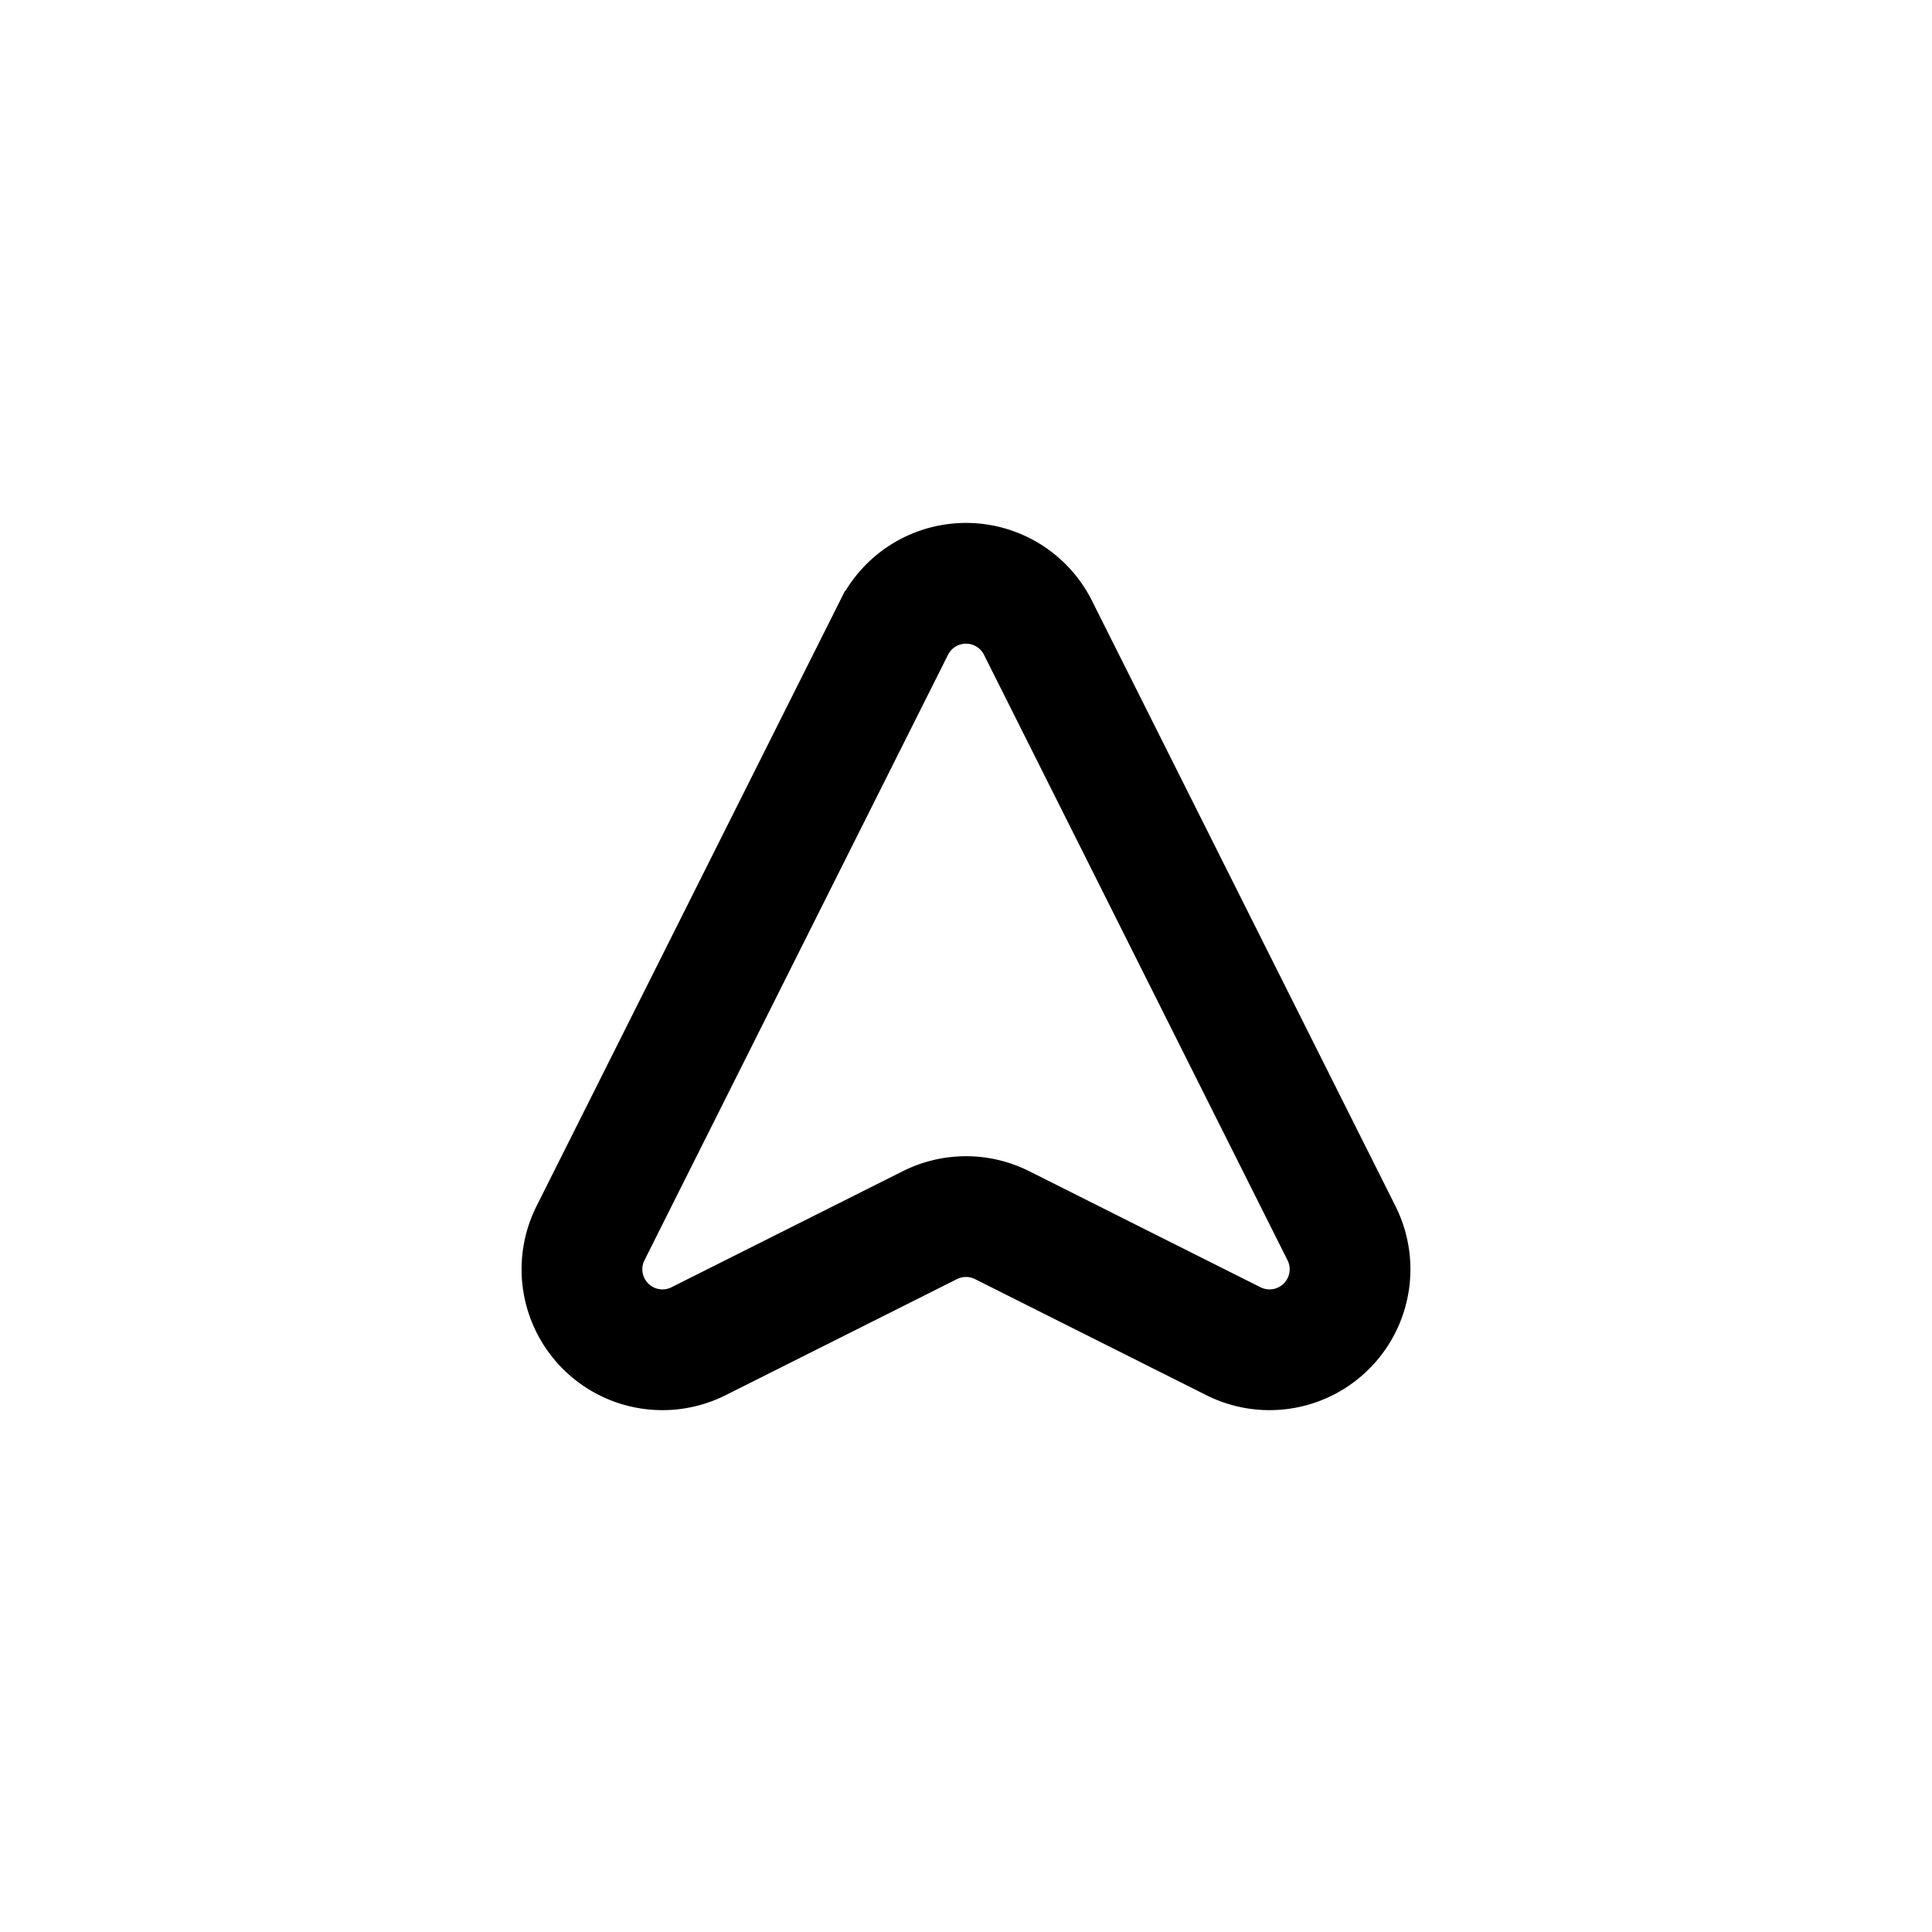 <svg xmlns="http://www.w3.org/2000/svg" fill="none" viewBox="0 0 24 24"><path stroke="currentColor" stroke-miterlimit="10" stroke-width="1.5" d="m7.34 15.31 3.77-7.52a1 1 0 0 1 1.78 0l3.77 7.52a1 1 0 0 1-1.34 1.35l-2.87-1.44a1 1 0 0 0-.9 0l-2.87 1.44a1 1 0 0 1-1.34-1.35Z"/></svg>